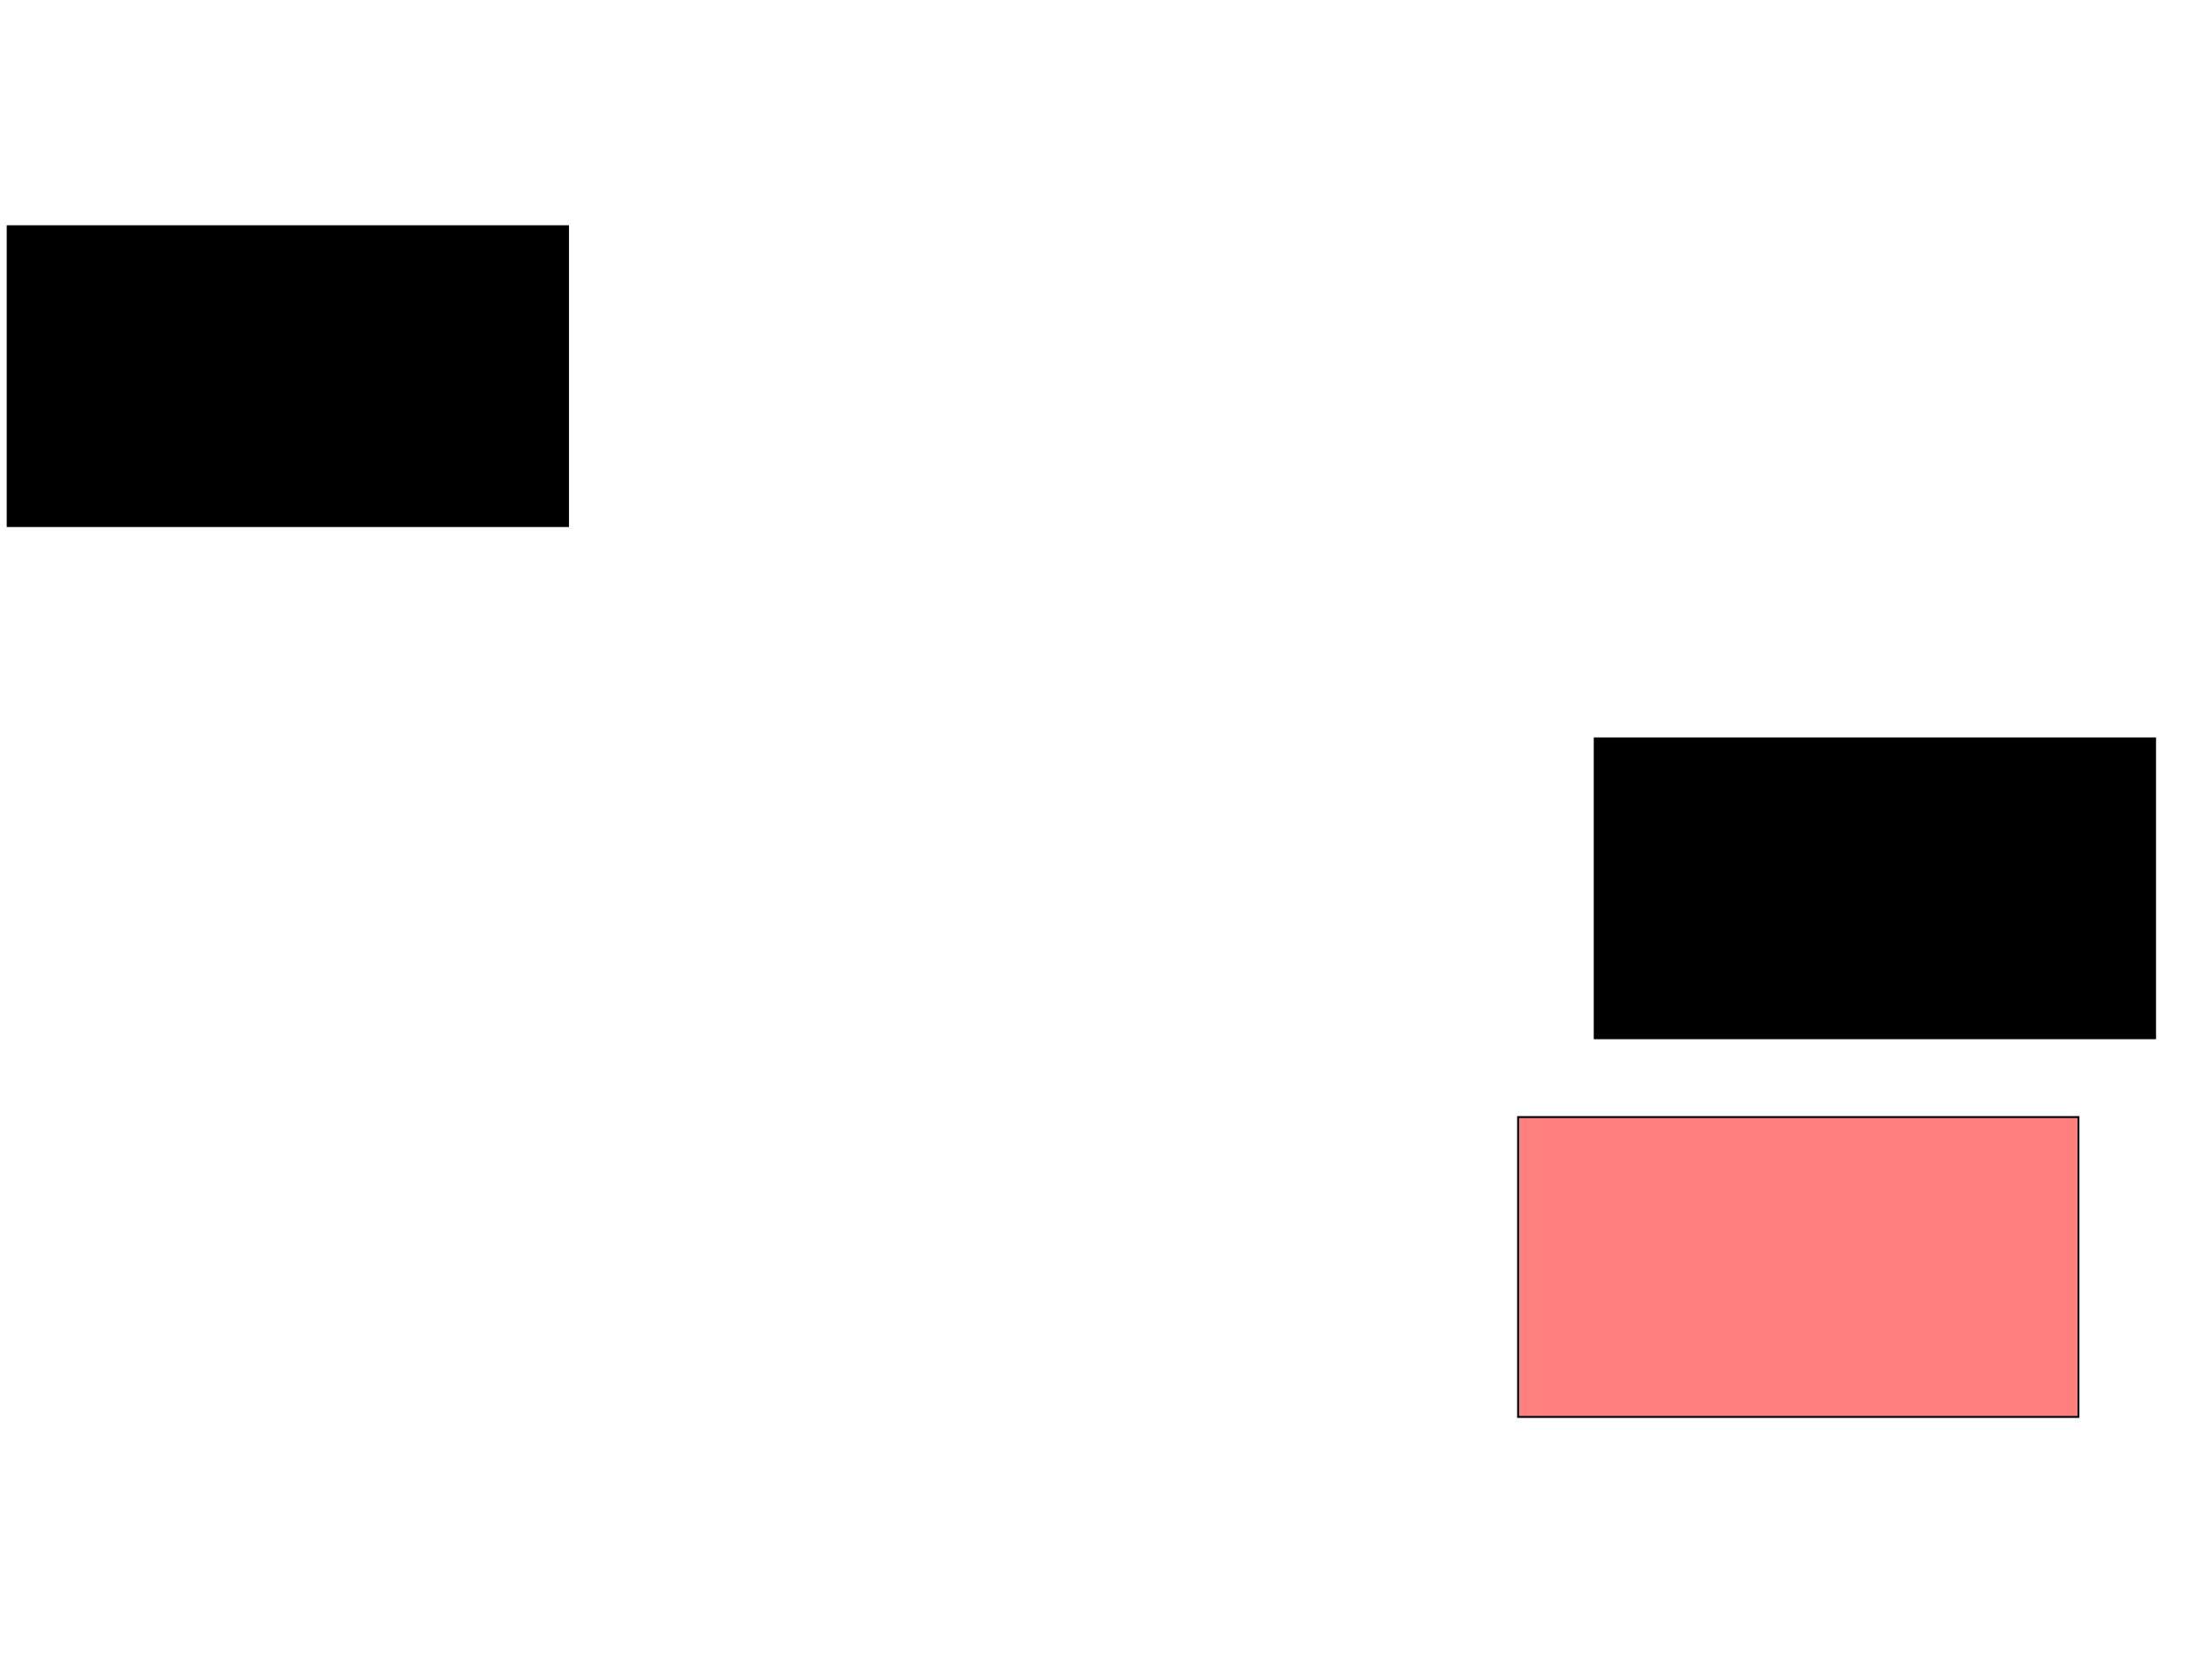 <svg xmlns="http://www.w3.org/2000/svg" width="1175" height="881">
 <!-- Created with Image Occlusion Enhanced -->
 <g>
  <title>Labels</title>
 </g>
 <g>
  <title>Masks</title>
  <rect id="86e52b0e32124018bdc5d2d04b7afa1d-ao-1" height="159.302" width="297.674" y="392.256" x="847.093" stroke="#000000" fill="#0"/>
  <rect id="86e52b0e32124018bdc5d2d04b7afa1d-ao-2" height="159.302" width="297.674" y="593.419" x="806.395" stroke="#000000" fill="#FF7E7E" class="qshape"/>
  <rect id="86e52b0e32124018bdc5d2d04b7afa1d-ao-3" height="159.302" width="297.674" y="120.163" x="4.07" stroke="#000000" fill="#0"/>
 </g>
</svg>